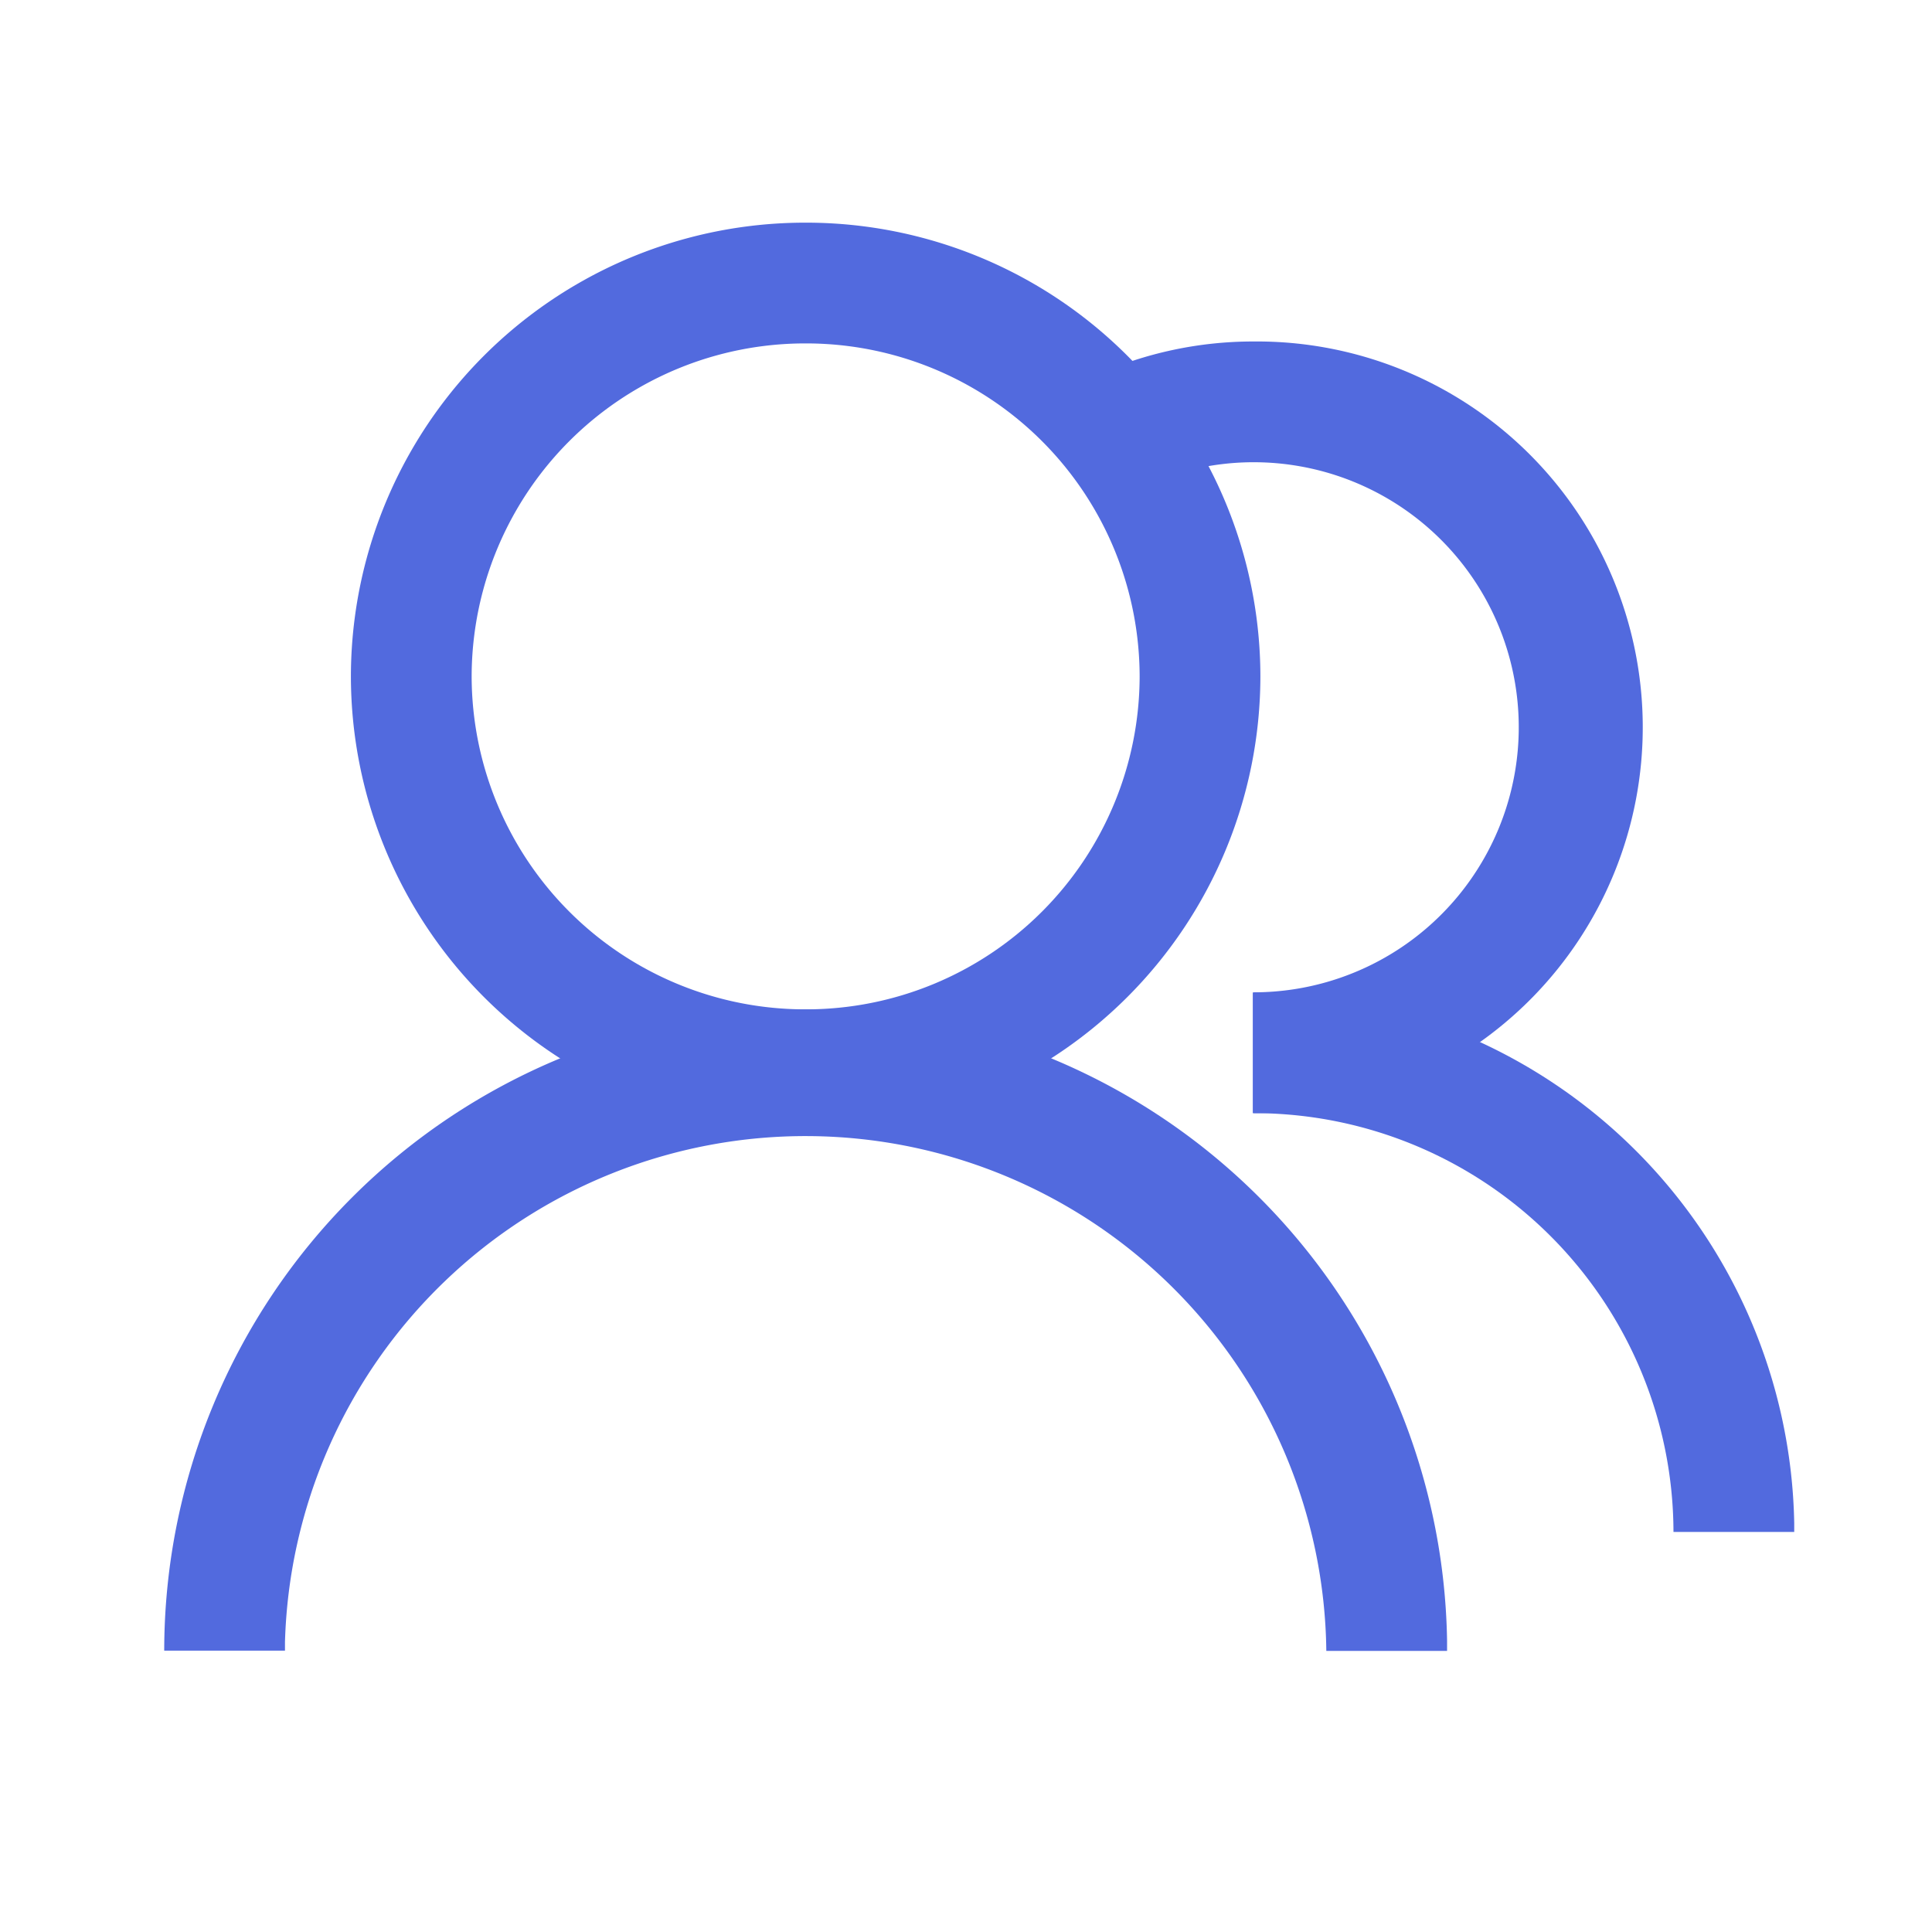 <?xml version="1.0" standalone="no"?><!DOCTYPE svg PUBLIC "-//W3C//DTD SVG 1.1//EN" "http://www.w3.org/Graphics/SVG/1.1/DTD/svg11.dtd"><svg t="1717657739910" class="icon" viewBox="0 0 1024 1024" version="1.1" xmlns="http://www.w3.org/2000/svg" p-id="13129" xmlns:xlink="http://www.w3.org/1999/xlink" width="200" height="200"><path d="M664.512 180.992a204.48 204.48 0 0 1 3.392 408.96h-3.392v-64a140.48 140.48 0 1 0-56.32-269.184l-0.96 0.384-26.176-58.432a203.904 203.904 0 0 1 83.456-17.728z" fill="#526ADE" p-id="13130"></path><path d="M664 526.016a286.528 286.528 0 0 1 286.976 281.28v4.672h-64a222.464 222.464 0 0 0-219.264-221.952h-3.712v-64z" fill="#526ADE" p-id="13131"></path><path d="M427.008 118.016a240.768 240.768 0 0 0-241.024 240.512 240.768 240.768 0 0 0 241.024 240.448 240.768 240.768 0 0 0 241.024-240.448 240.768 240.768 0 0 0-241.024-240.512z m0 64a176.768 176.768 0 0 1 177.024 176.512 176.768 176.768 0 0 1-177.024 176.448 176.768 176.768 0 0 1-177.024-176.448 176.768 176.768 0 0 1 177.024-176.512z" fill="#526ADE" p-id="13132"></path><path d="M427.008 535.04a340.032 340.032 0 0 1 339.968 334.336v5.632h-64A276.032 276.032 0 0 0 151.04 870.4v4.48h-64A340.032 340.032 0 0 1 426.944 535.04z" fill="#526ADE" p-id="13133"></path></svg>
